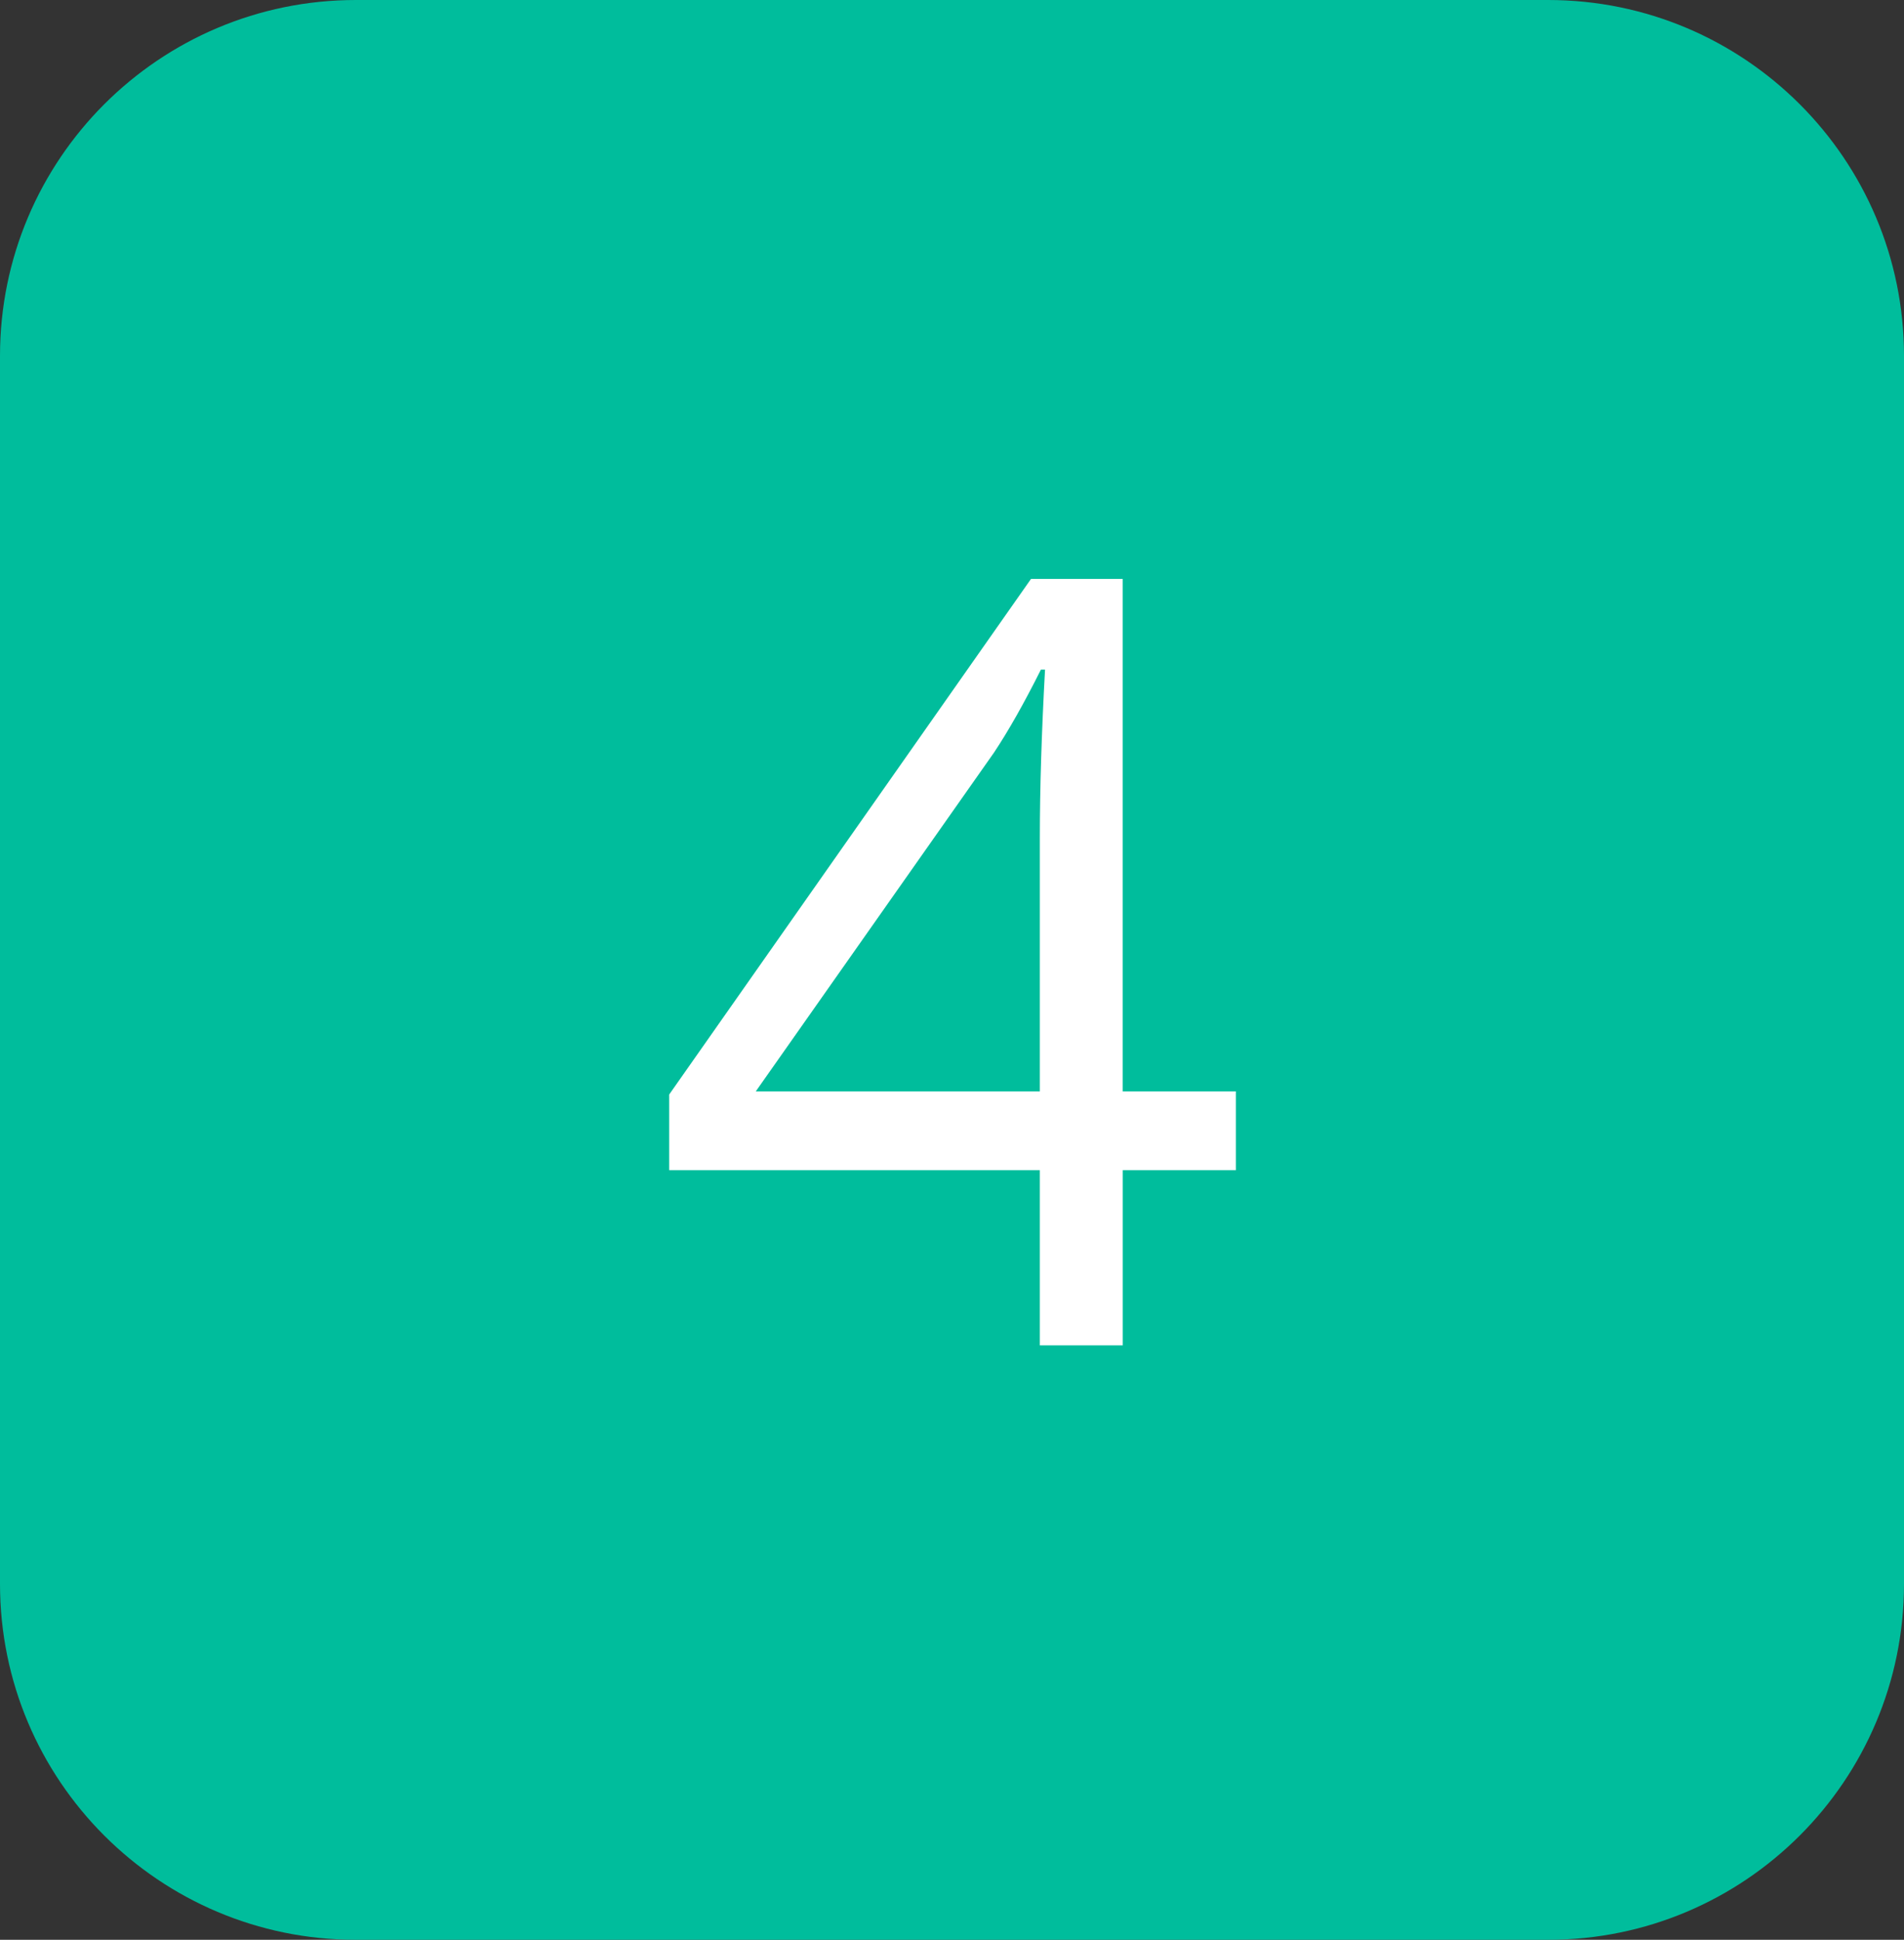 <?xml version="1.0" encoding="utf-8"?>
<!-- Generator: Adobe Illustrator 16.2.1, SVG Export Plug-In . SVG Version: 6.00 Build 0)  -->
<!DOCTYPE svg PUBLIC "-//W3C//DTD SVG 1.1//EN" "http://www.w3.org/Graphics/SVG/1.1/DTD/svg11.dtd">
<svg version="1.1" id="Layer_1" xmlns="http://www.w3.org/2000/svg" xmlns:xlink="http://www.w3.org/1999/xlink" x="0px" y="0px"
	 width="53.5px" height="54.5px" viewBox="0 0 53.5 54.5" enable-background="new 0 0 53.5 54.5" xml:space="preserve">
<rect x="0" y="0" width="53.5" height="54.5" fill="#333333" stroke="none"/>
<path fill="#00BD9C" d="M0,10C0,4.477,4.477,0,10,0h33.5c5.523,0,10,4.477,10,10v34.5c0,5.523-4.477,10-10,10H10
	c-5.523,0-10-4.477-10-10V10z"/>
<g>
	<path fill="#FFFFFF" d="M34.727,32.877h-3.179v4.922h-2.33v-4.922H18.803v-2.125l10.167-14.487h2.577v14.399h3.179V32.877z
		 M29.218,30.664v-7.119c0-1.396,0.05-2.974,0.146-4.731h-0.116c-0.47,0.938-0.908,1.714-1.317,2.329l-6.695,9.521H29.218z"/>
</g>
</svg>
